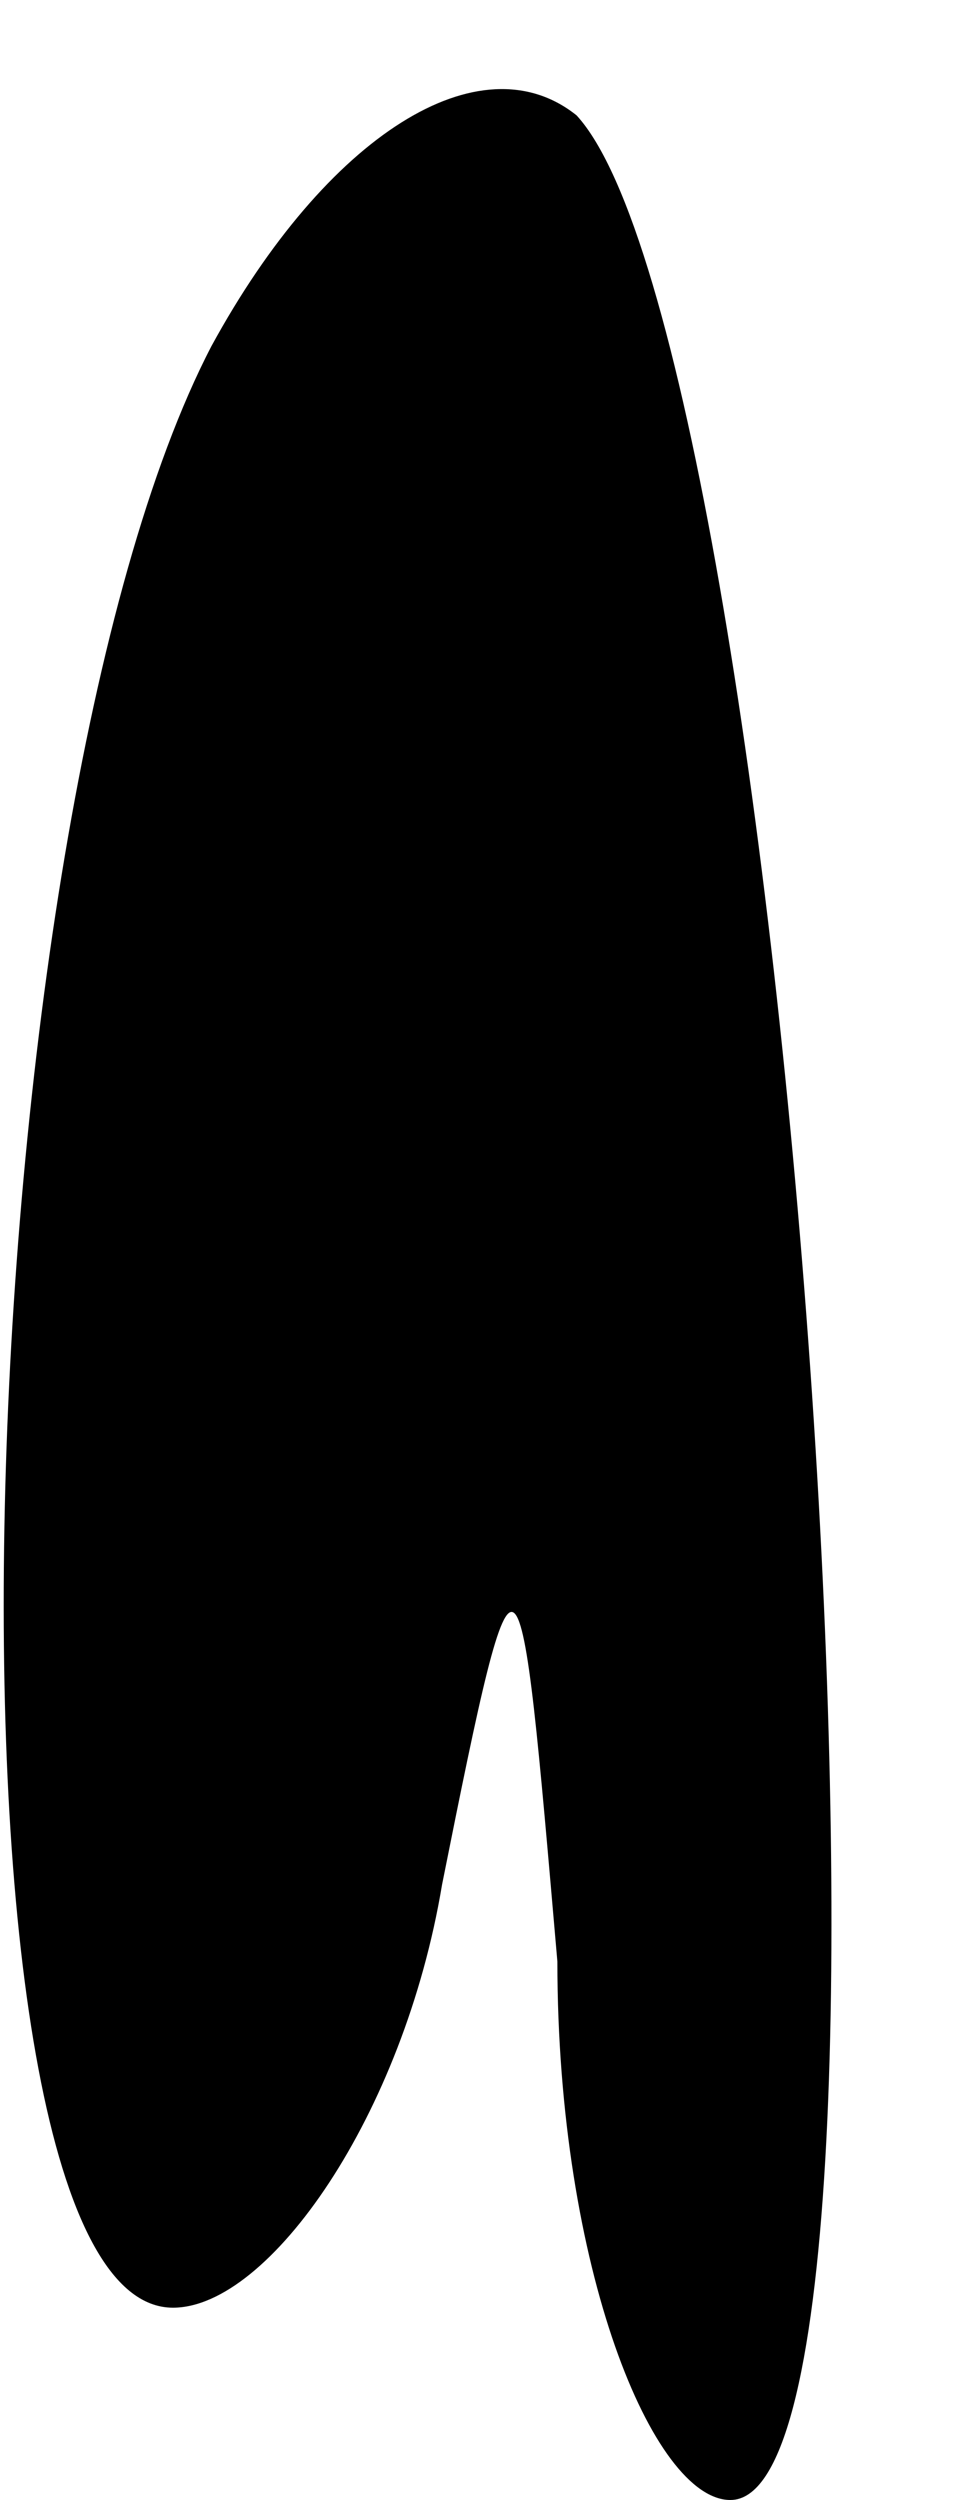 <?xml version="1.0" standalone="no"?>
<!DOCTYPE svg PUBLIC "-//W3C//DTD SVG 20010904//EN"
 "http://www.w3.org/TR/2001/REC-SVG-20010904/DTD/svg10.dtd">
<svg version="1.0" xmlns="http://www.w3.org/2000/svg"
 width="5pt" height="13pt" viewBox="0 0 5 13"
 preserveAspectRatio="xMidYMid meet">
<g transform="translate(0,13) scale(0.1,-0.1)"
fill="#000000" stroke="none">
<path fill="#000000" stroke="none" d="M11 112 c-13 -25 -15 -102 -2 -102 5 0
12 10 14 22 4 20 4 19 6 -4 0 -16 5 -28 9 -28 11 0 3 112 -8 124 -5 4 -13 -1
-19 -12z"/>
</g>
</svg>
